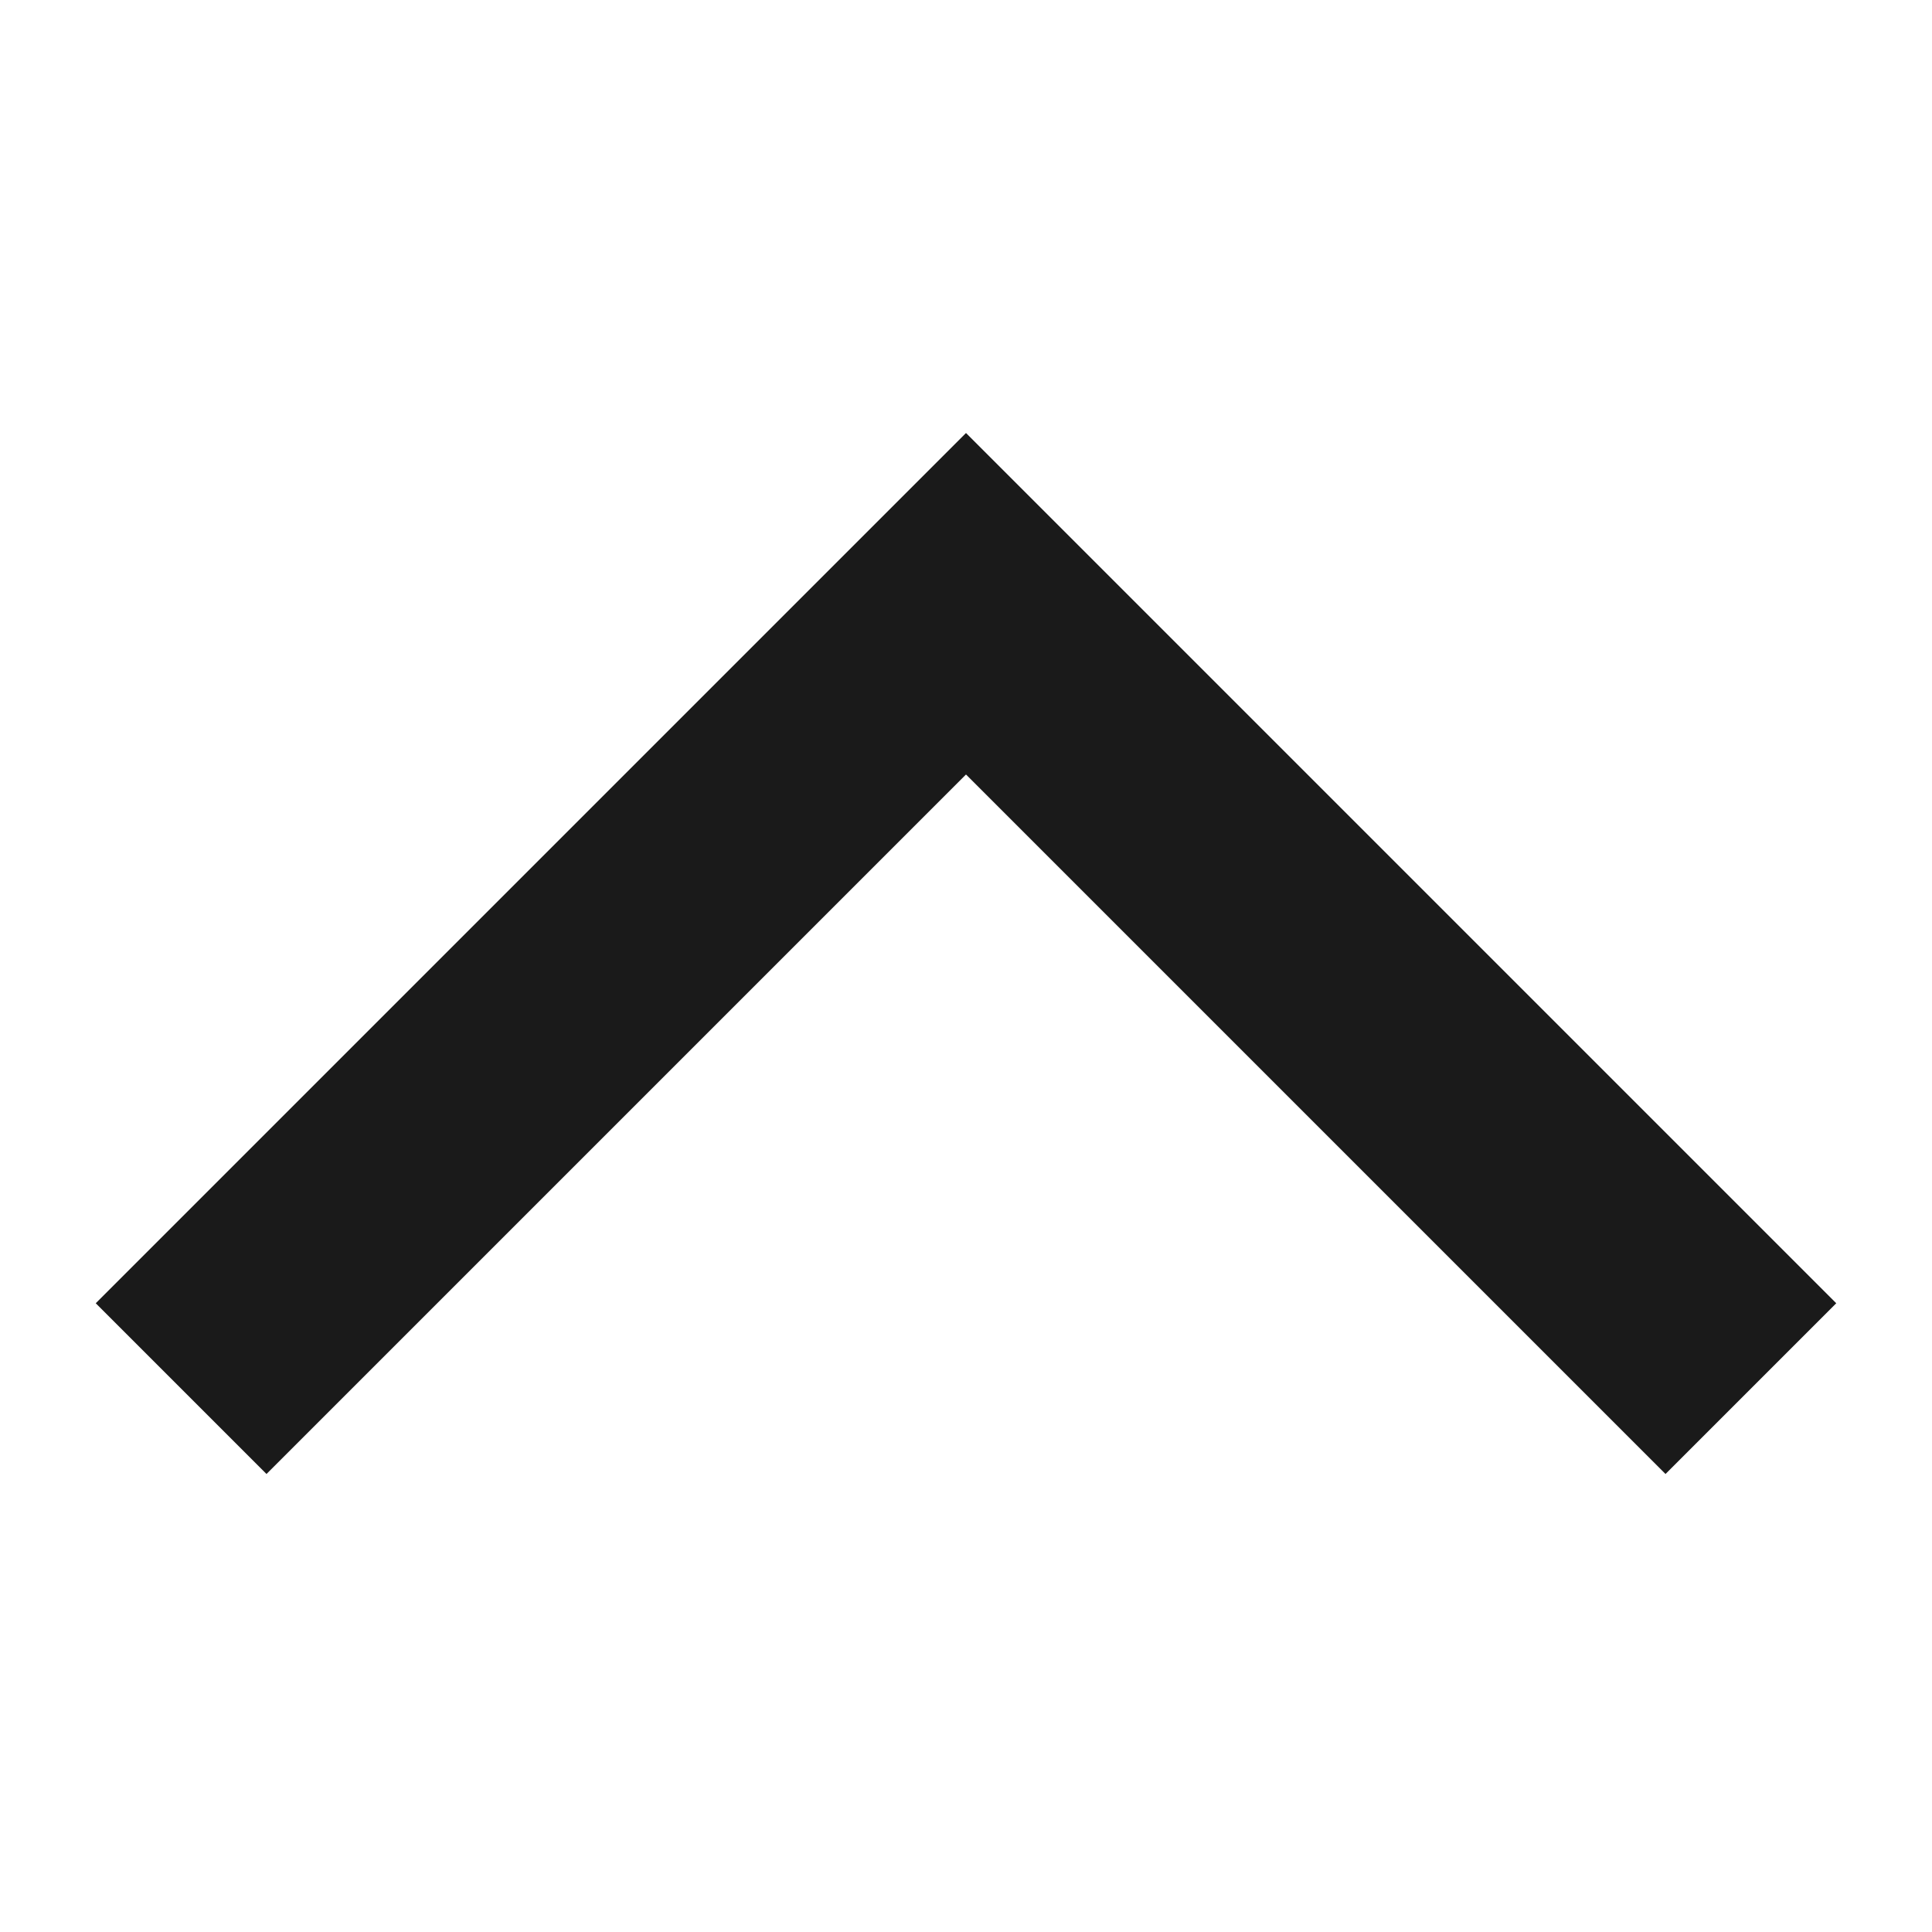 <svg width="16" height="16" viewBox="0 0 16 16" fill="none" xmlns="http://www.w3.org/2000/svg">
<path fill-rule="evenodd" clip-rule="evenodd" d="M15.207 10.793L13.793 12.207L8 6.414L2.207 12.207L0.793 10.793L8 3.586L15.207 10.793Z" fill="#1A1A1A"/>
</svg>
